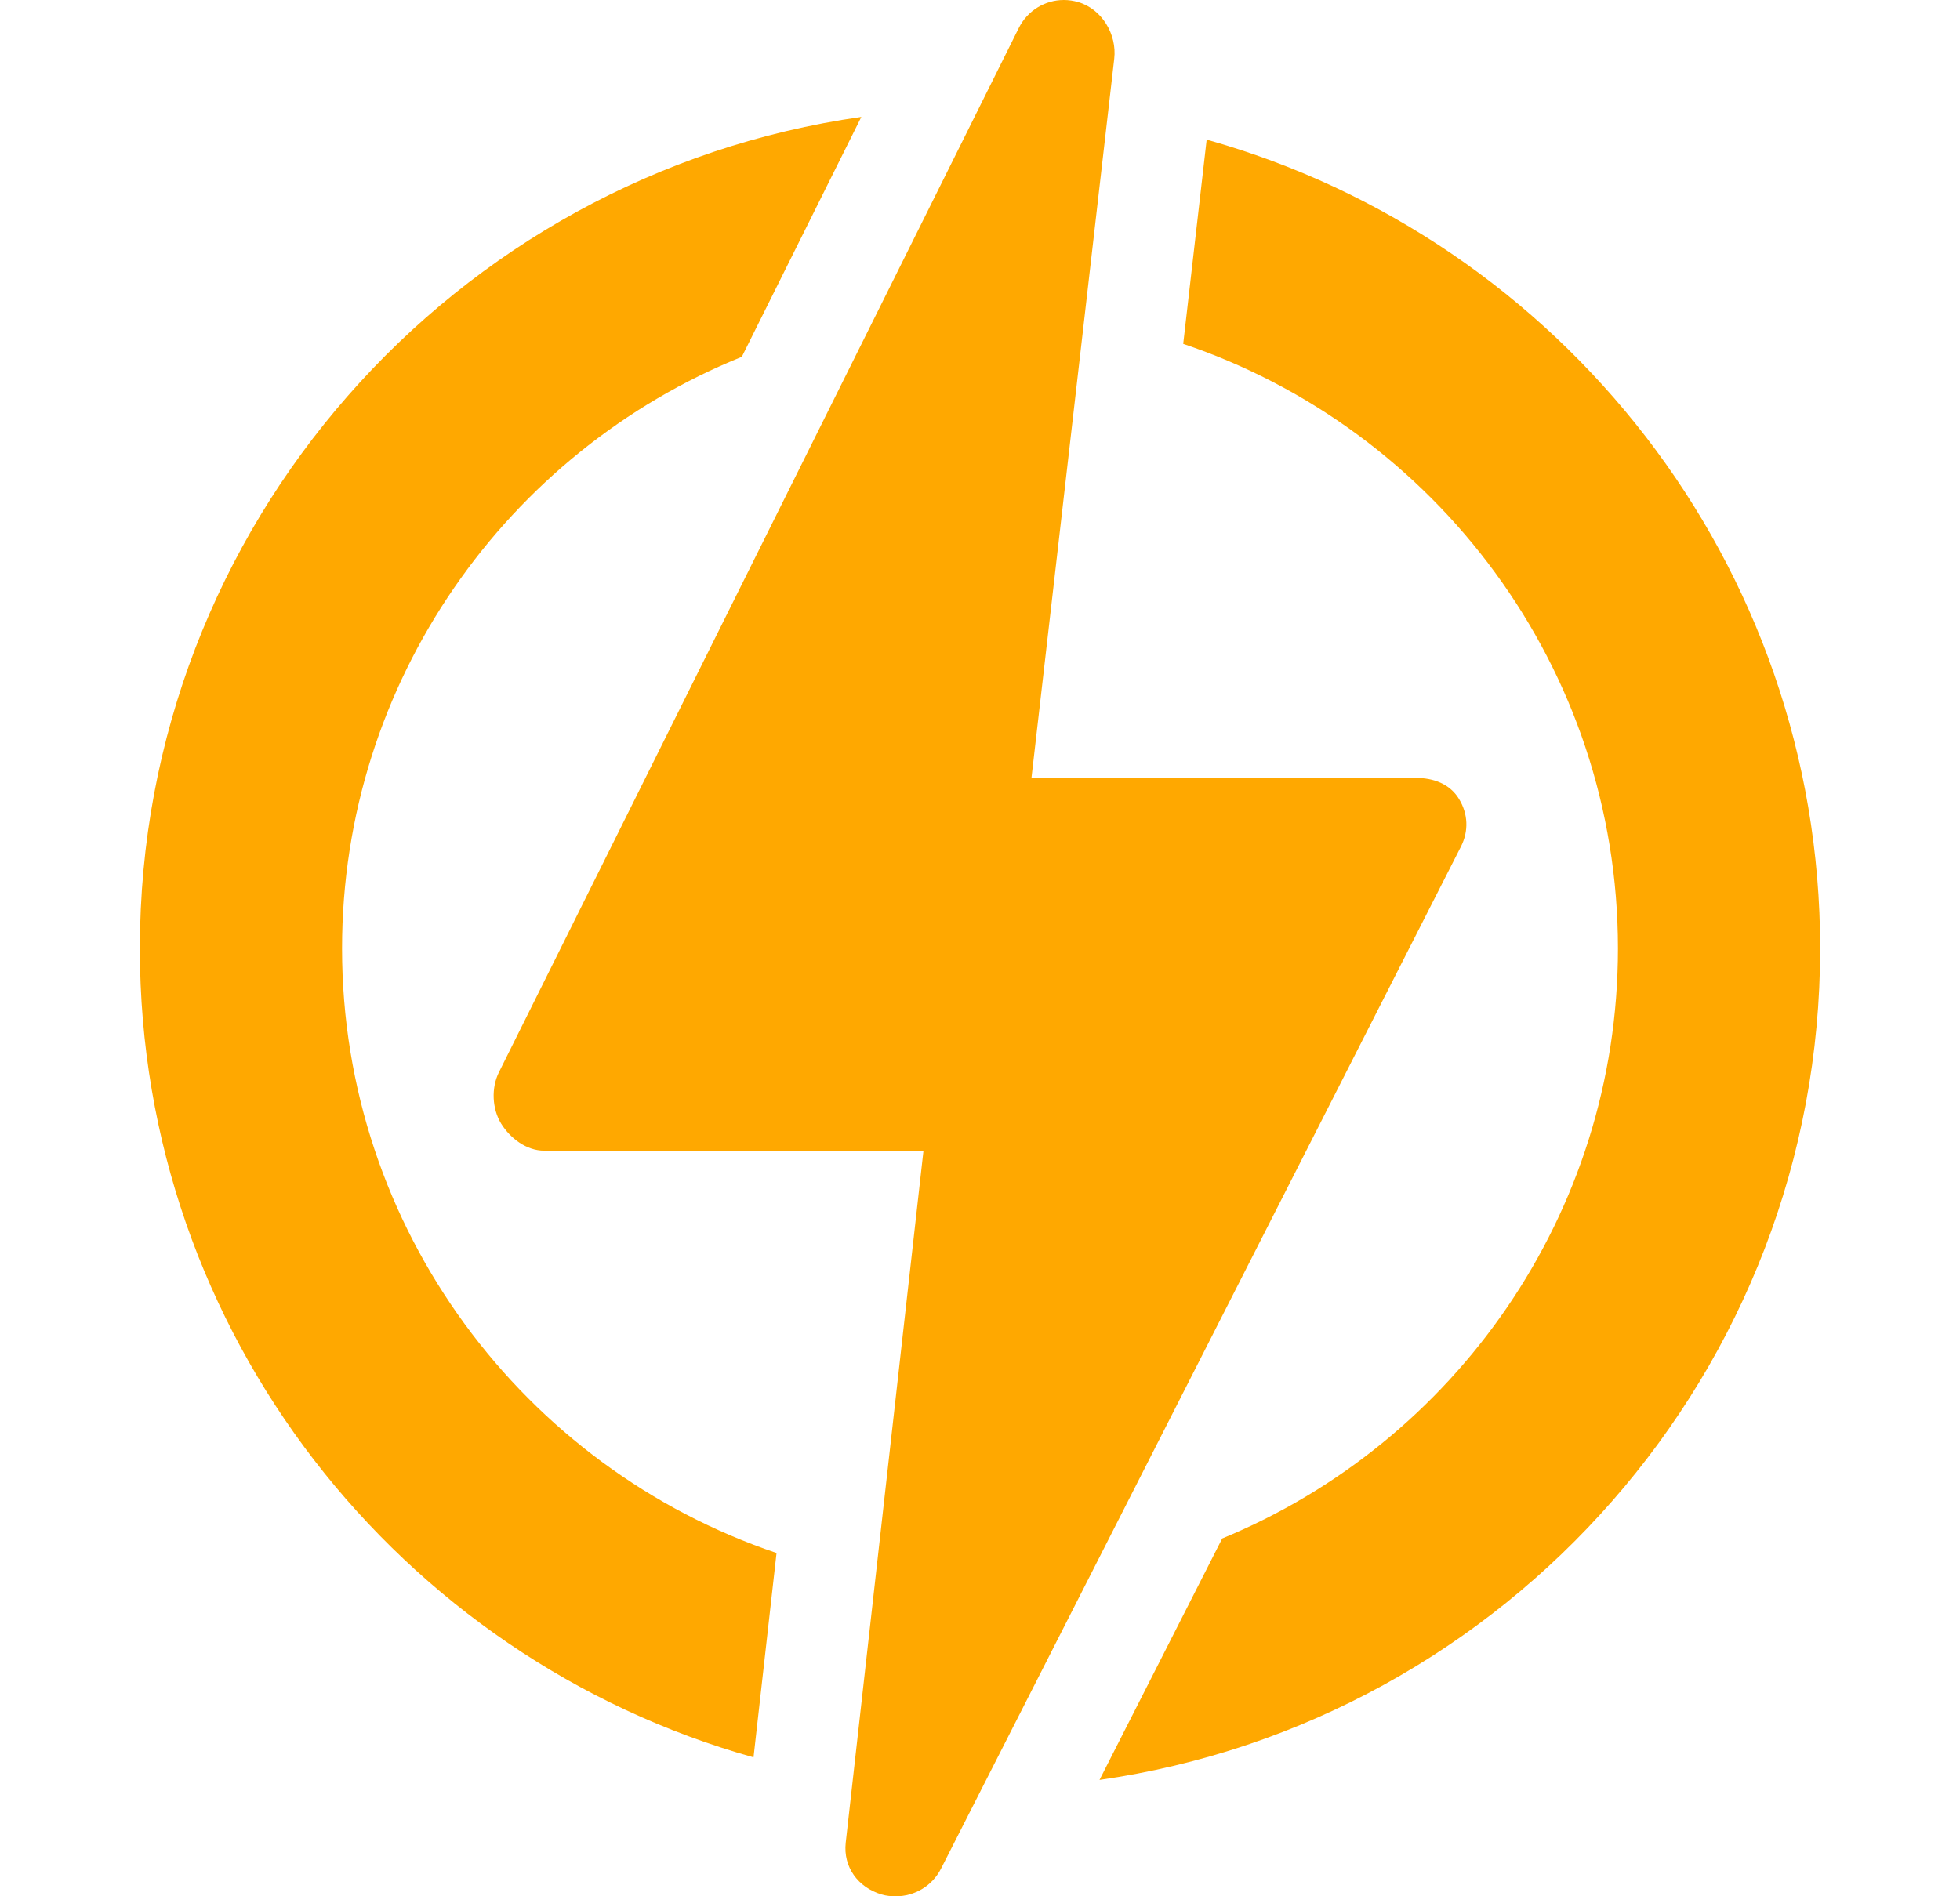 <svg width="31" height="30" viewBox="0 0 31 30" fill="none" xmlns="http://www.w3.org/2000/svg">
<path d="M5.41 15.005C5.41 10.773 8.03 7.141 11.733 5.645L13.623 1.85C7.182 2.765 2.212 8.315 2.212 15.005C2.212 21.092 6.326 26.235 11.918 27.802L12.282 24.569C8.292 23.222 5.41 19.444 5.41 15.005Z" fill="#FFA800"/>
<path d="M28.788 15.005C28.788 8.92 24.676 3.777 19.085 2.209L18.714 5.44C22.706 6.785 25.59 10.565 25.59 15.005C25.59 19.213 23 22.827 19.331 24.339L17.39 28.159C23.825 27.238 28.788 21.691 28.788 15.005Z" fill="#FFA800"/>
<path d="M23.106 13.395C23.232 13.147 23.22 12.875 23.075 12.638C22.93 12.401 22.672 12.307 22.393 12.307H16.314L17.623 0.93C17.668 0.544 17.428 0.144 17.056 0.034C16.979 0.011 16.901 0 16.825 0C16.529 0 16.25 0.168 16.113 0.444L7.891 16.964C7.768 17.211 7.782 17.541 7.927 17.777C8.073 18.012 8.33 18.204 8.607 18.204H14.606L13.376 29.153C13.334 29.537 13.571 29.86 13.942 29.971C14.018 29.994 14.095 30 14.171 30C14.466 30 14.745 29.836 14.884 29.562L23.106 13.395Z" fill="#FFA800"/>
</svg>
